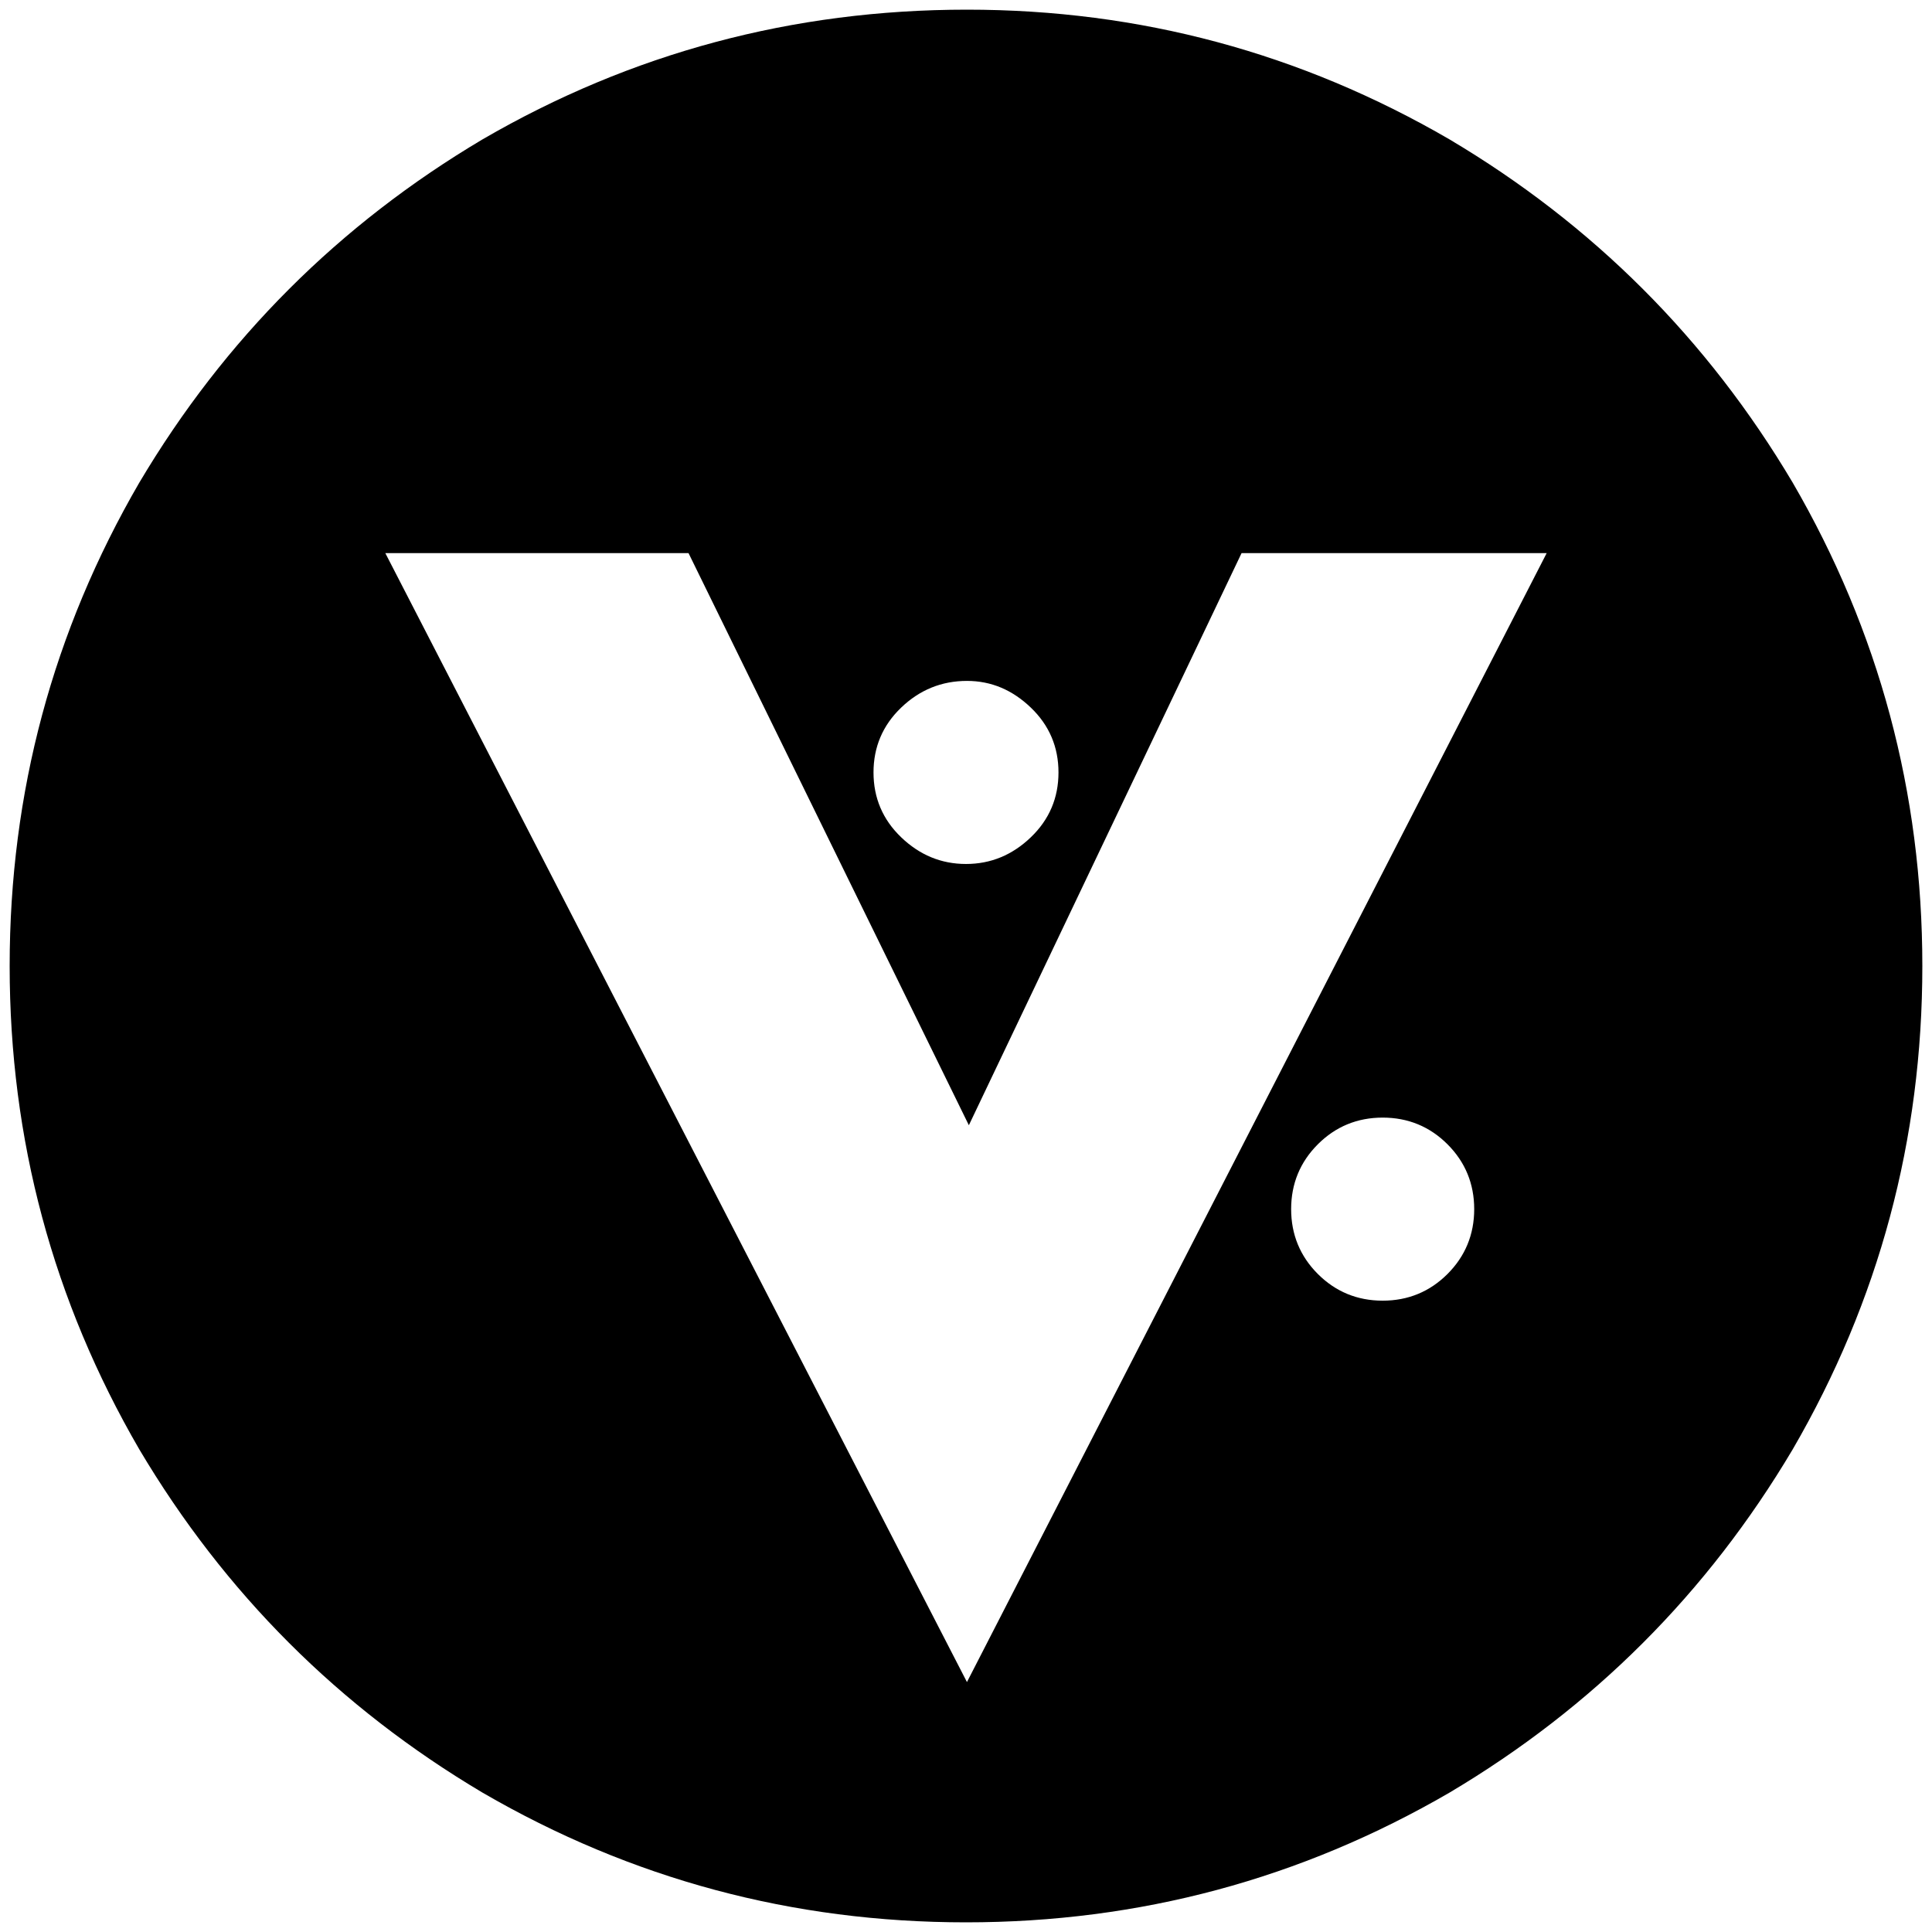 <svg xmlns="http://www.w3.org/2000/svg" width="1000" height="1000">
  <path d="M750.214 72.119c74.324 44.12 133.547 103.343 177.667 177.667C972.594 326.775 995 410.179 995 500c0 89.82-22.406 173.225-67.119 250.214-44.12 74.324-103.343 133.547-177.667 177.667C673.225 972.594 589.821 995 500 995c-89.82 0-173.225-22.406-250.214-67.119-74.324-44.12-133.547-103.343-177.667-177.667C27.406 673.225 5 589.82 5 500s22.406-173.225 67.119-250.214c44.12-74.324 103.343-133.547 177.667-177.667C326.775 27.406 410.376 5 500.494 5c89.524 0 172.731 22.406 249.72 67.119zM199.447 286.306l301.047 584.327 300.06-584.327H642.626L501.481 582.418 356.386 286.306zm252.682 113.51c0 13.127 4.737 24.38 14.312 33.559 9.574 9.18 20.727 13.818 33.559 13.818 12.832 0 23.985-4.639 33.56-13.818 9.574-9.18 14.311-20.432 14.311-33.56 0-13.127-4.737-24.38-14.312-33.559-9.574-9.18-20.53-13.818-33.065-13.818-13.128 0-24.479 4.639-34.053 13.818-9.575 9.18-14.312 20.432-14.312 33.56zM668.29 625.847c0 13.128 4.64 24.38 13.819 33.56 9.18 9.18 20.431 13.818 33.559 13.818 13.128 0 24.38-4.639 33.56-13.818 9.179-9.18 13.818-20.432 13.818-33.56 0-13.127-4.64-24.38-13.819-33.559-9.18-9.18-20.431-13.818-33.559-13.818-13.128 0-24.38 4.639-33.56 13.818-9.179 9.18-13.818 20.432-13.818 33.56z" style="fill:#000;fill-opacity:1;fill-rule:nonzero;stroke:none;"/>
</svg>
